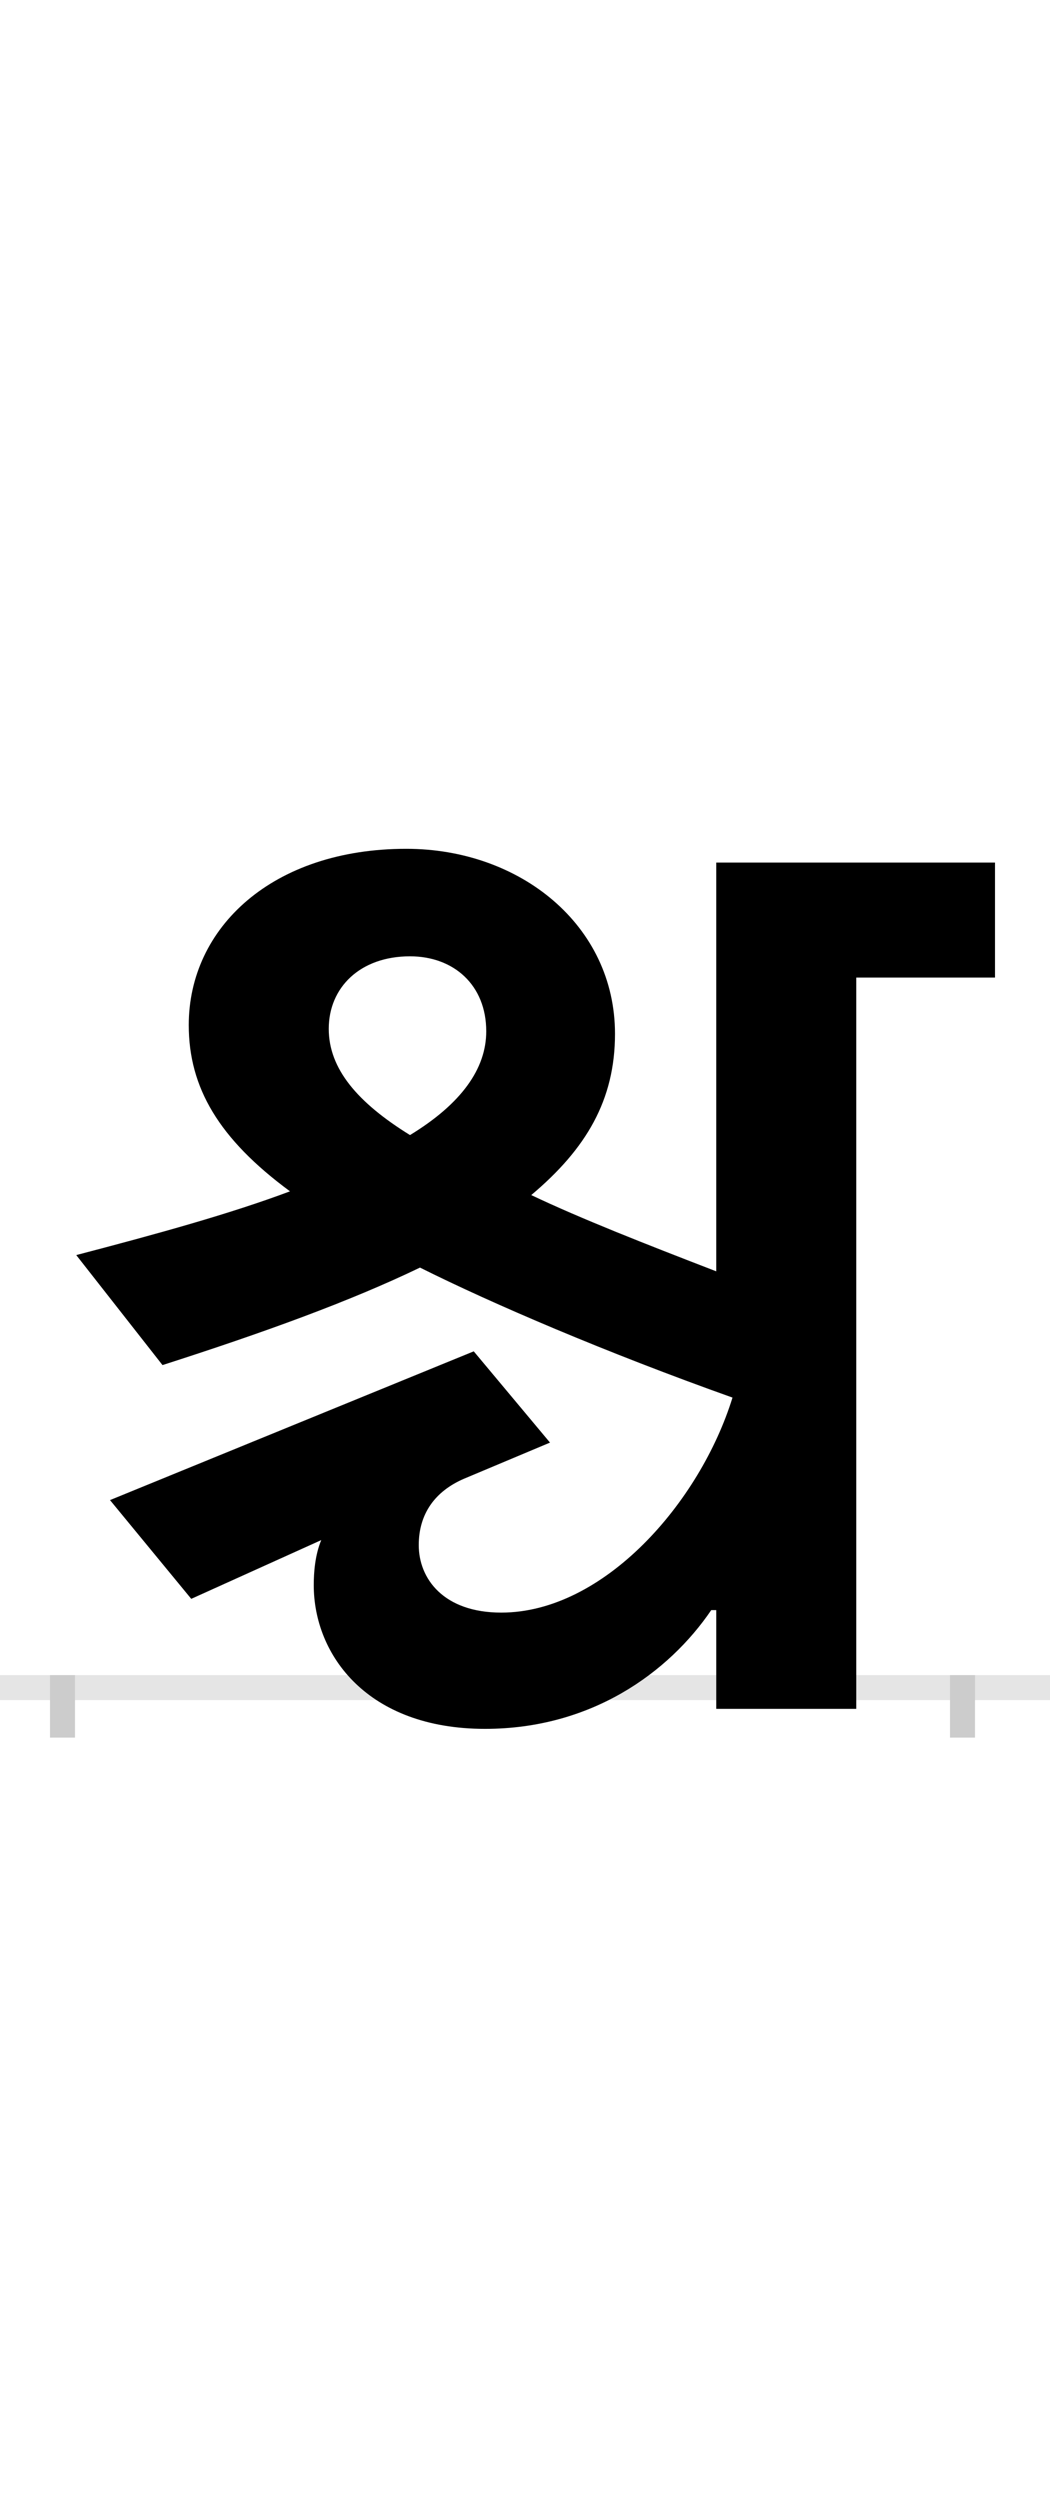 <?xml version="1.0" encoding="UTF-8"?>
<svg height="200.0" version="1.1" width="84.0" xmlns="http://www.w3.org/2000/svg" xmlns:xlink="http://www.w3.org/1999/xlink">
 <rect width="100%" height="100%" fill="#808080" stroke="none"/>
 <path d="M0,0 l84,0 l0,200 l-84,0 Z M0,0" fill="rgb(255,255,255)" transform="matrix(1,0,0,-1,0.0,200.0)"/>
 <path d="M0,0 l84,0" fill="none" stroke="rgb(229,229,229)" stroke-width="2" transform="matrix(1,0,0,-1,0.0,135.0)"/>
 <path d="M0,1 l0,-5" fill="none" stroke="rgb(204,204,204)" stroke-width="2" transform="matrix(1,0,0,-1,5.0,135.0)"/>
 <path d="M0,1 l0,-5" fill="none" stroke="rgb(204,204,204)" stroke-width="2" transform="matrix(1,0,0,-1,77.0,135.0)"/>
 <path d="M338,-33 c85,0,147,45,181,95 l4,0 l0,-79 l112,0 l0,585 l111,0 l0,92 l-223,0 l0,-327 c-57,22,-108,42,-148,61 c44,37,67,76,67,129 c0,87,-76,148,-167,148 c-107,0,-174,-63,-174,-141 c0,-50,24,-91,81,-133 c-48,-18,-106,-34,-171,-51 l69,-88 c81,26,150,51,206,78 c58,-29,149,-68,250,-104 c-26,-84,-103,-172,-185,-172 c-46,0,-66,27,-66,54 c0,25,13,43,36,53 l69,29 l-61,73 l-291,-119 l65,-79 l104,47 c-5,-12,-6,-26,-6,-36 c0,-56,43,-115,137,-115 Z M213,527 c0,33,25,58,65,58 c35,0,61,-23,61,-60 c0,-30,-20,-58,-61,-83 c-42,26,-65,53,-65,85 Z M213,527" fill="rgb(0,0,0)" transform="matrix(0.1,0.0,0.0,-0.1,5.0,135.0)"/>
</svg>